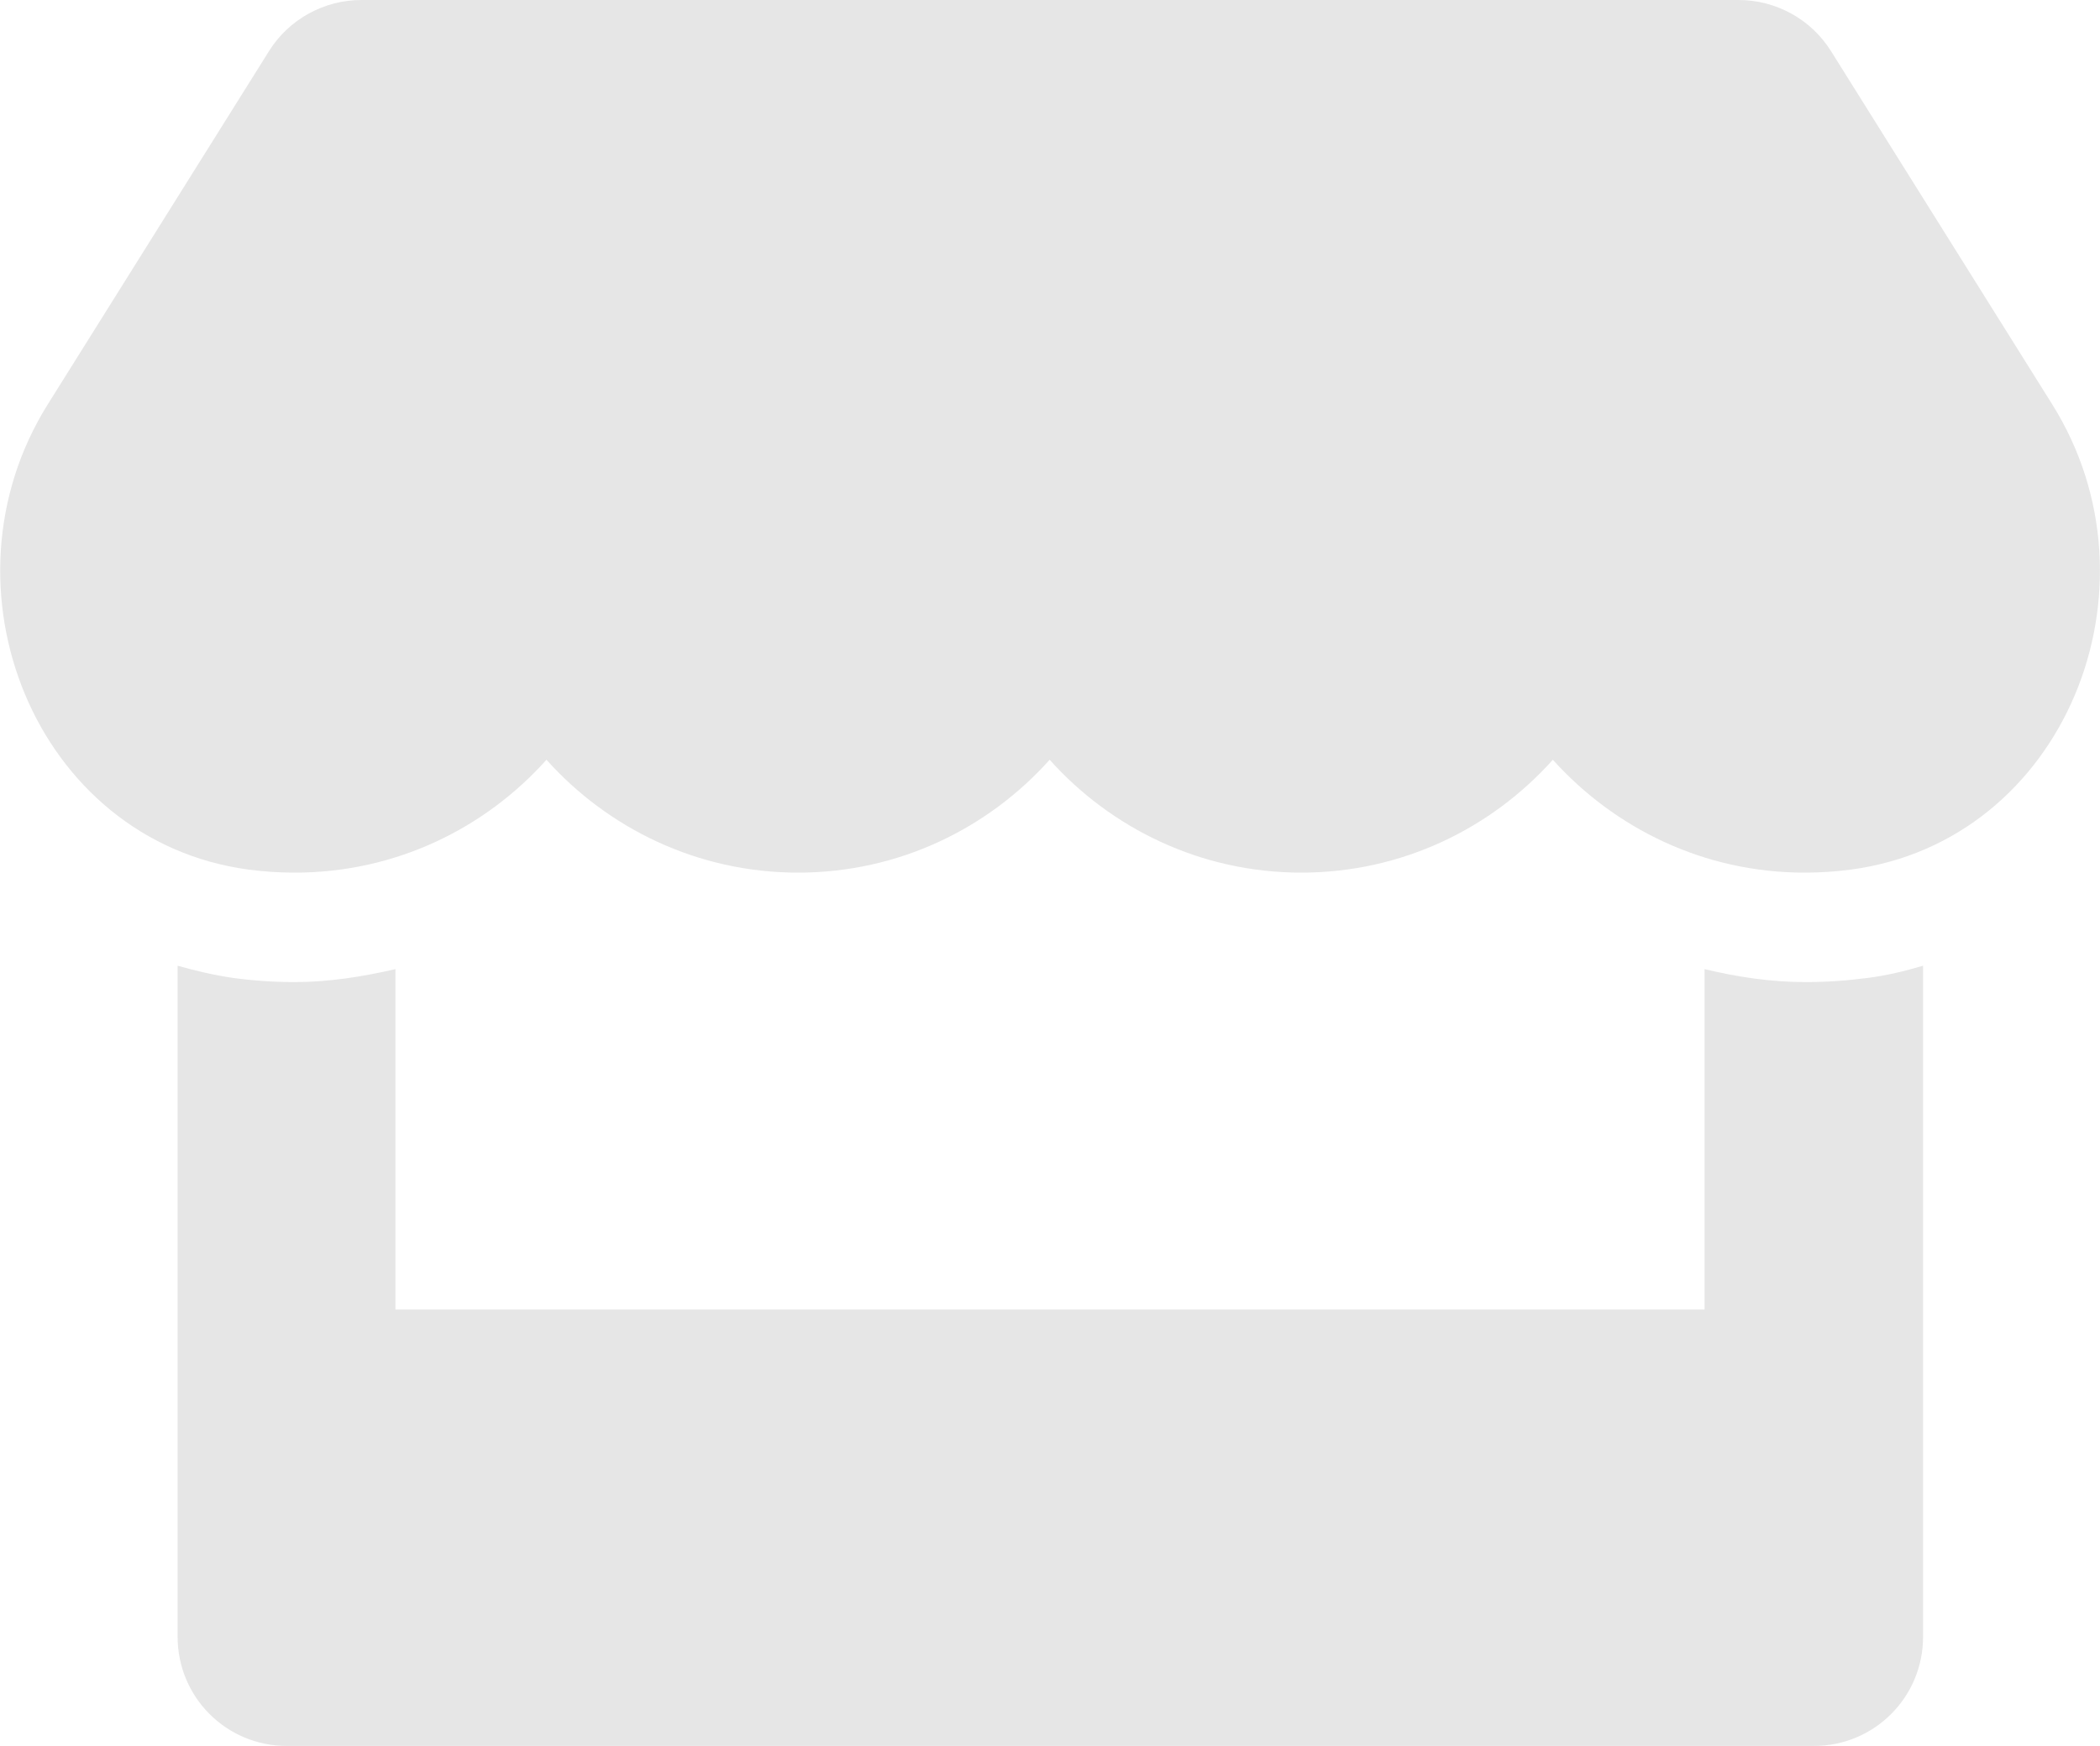 <svg t="1629251486767" class="icon" viewBox="0 0 1232 1024" version="1.1" xmlns="http://www.w3.org/2000/svg" p-id="10976" xmlns:xlink="http://www.w3.org/1999/xlink" width="240.625" height="200"><defs><style type="text/css"></style></defs><path d="M1204 237.2L1074.2 30C1062.6 11.4 1042 0 1020 0H212C190 0 169.4 11.4 157.8 30L28 237.2c-67 107-7.6 255.8 117.6 272.8 9 1.2 18.2 1.8 27.4 1.8 59.2 0 111.6-26 147.6-66.2 36 40.2 88.6 66.2 147.6 66.2 59.2 0 111.6-26 147.6-66.2 36 40.2 88.6 66.2 147.6 66.2 59.2 0 111.6-26 147.6-66.2 36.2 40.2 88.6 66.2 147.6 66.2 9.4 0 18.4-0.6 27.4-1.8 125.6-16.8 185.2-165.6 118-272.8zM1059 576c-20 0-39.8-3-59-7.6V768H232v-199.6c-19.2 4.4-39 7.6-59 7.6-12 0-24.2-0.8-36-2.4-11.2-1.6-22.2-4.2-32.8-7.2V960c0 35.4 28.6 64 64 64h896c35.4 0 64-28.6 64-64V566.4c-10.8 3.2-21.6 5.8-32.8 7.2-12.2 1.6-24.2 2.4-36.4 2.4z" p-id="10977" fill="#e6e6e6"></path></svg>
